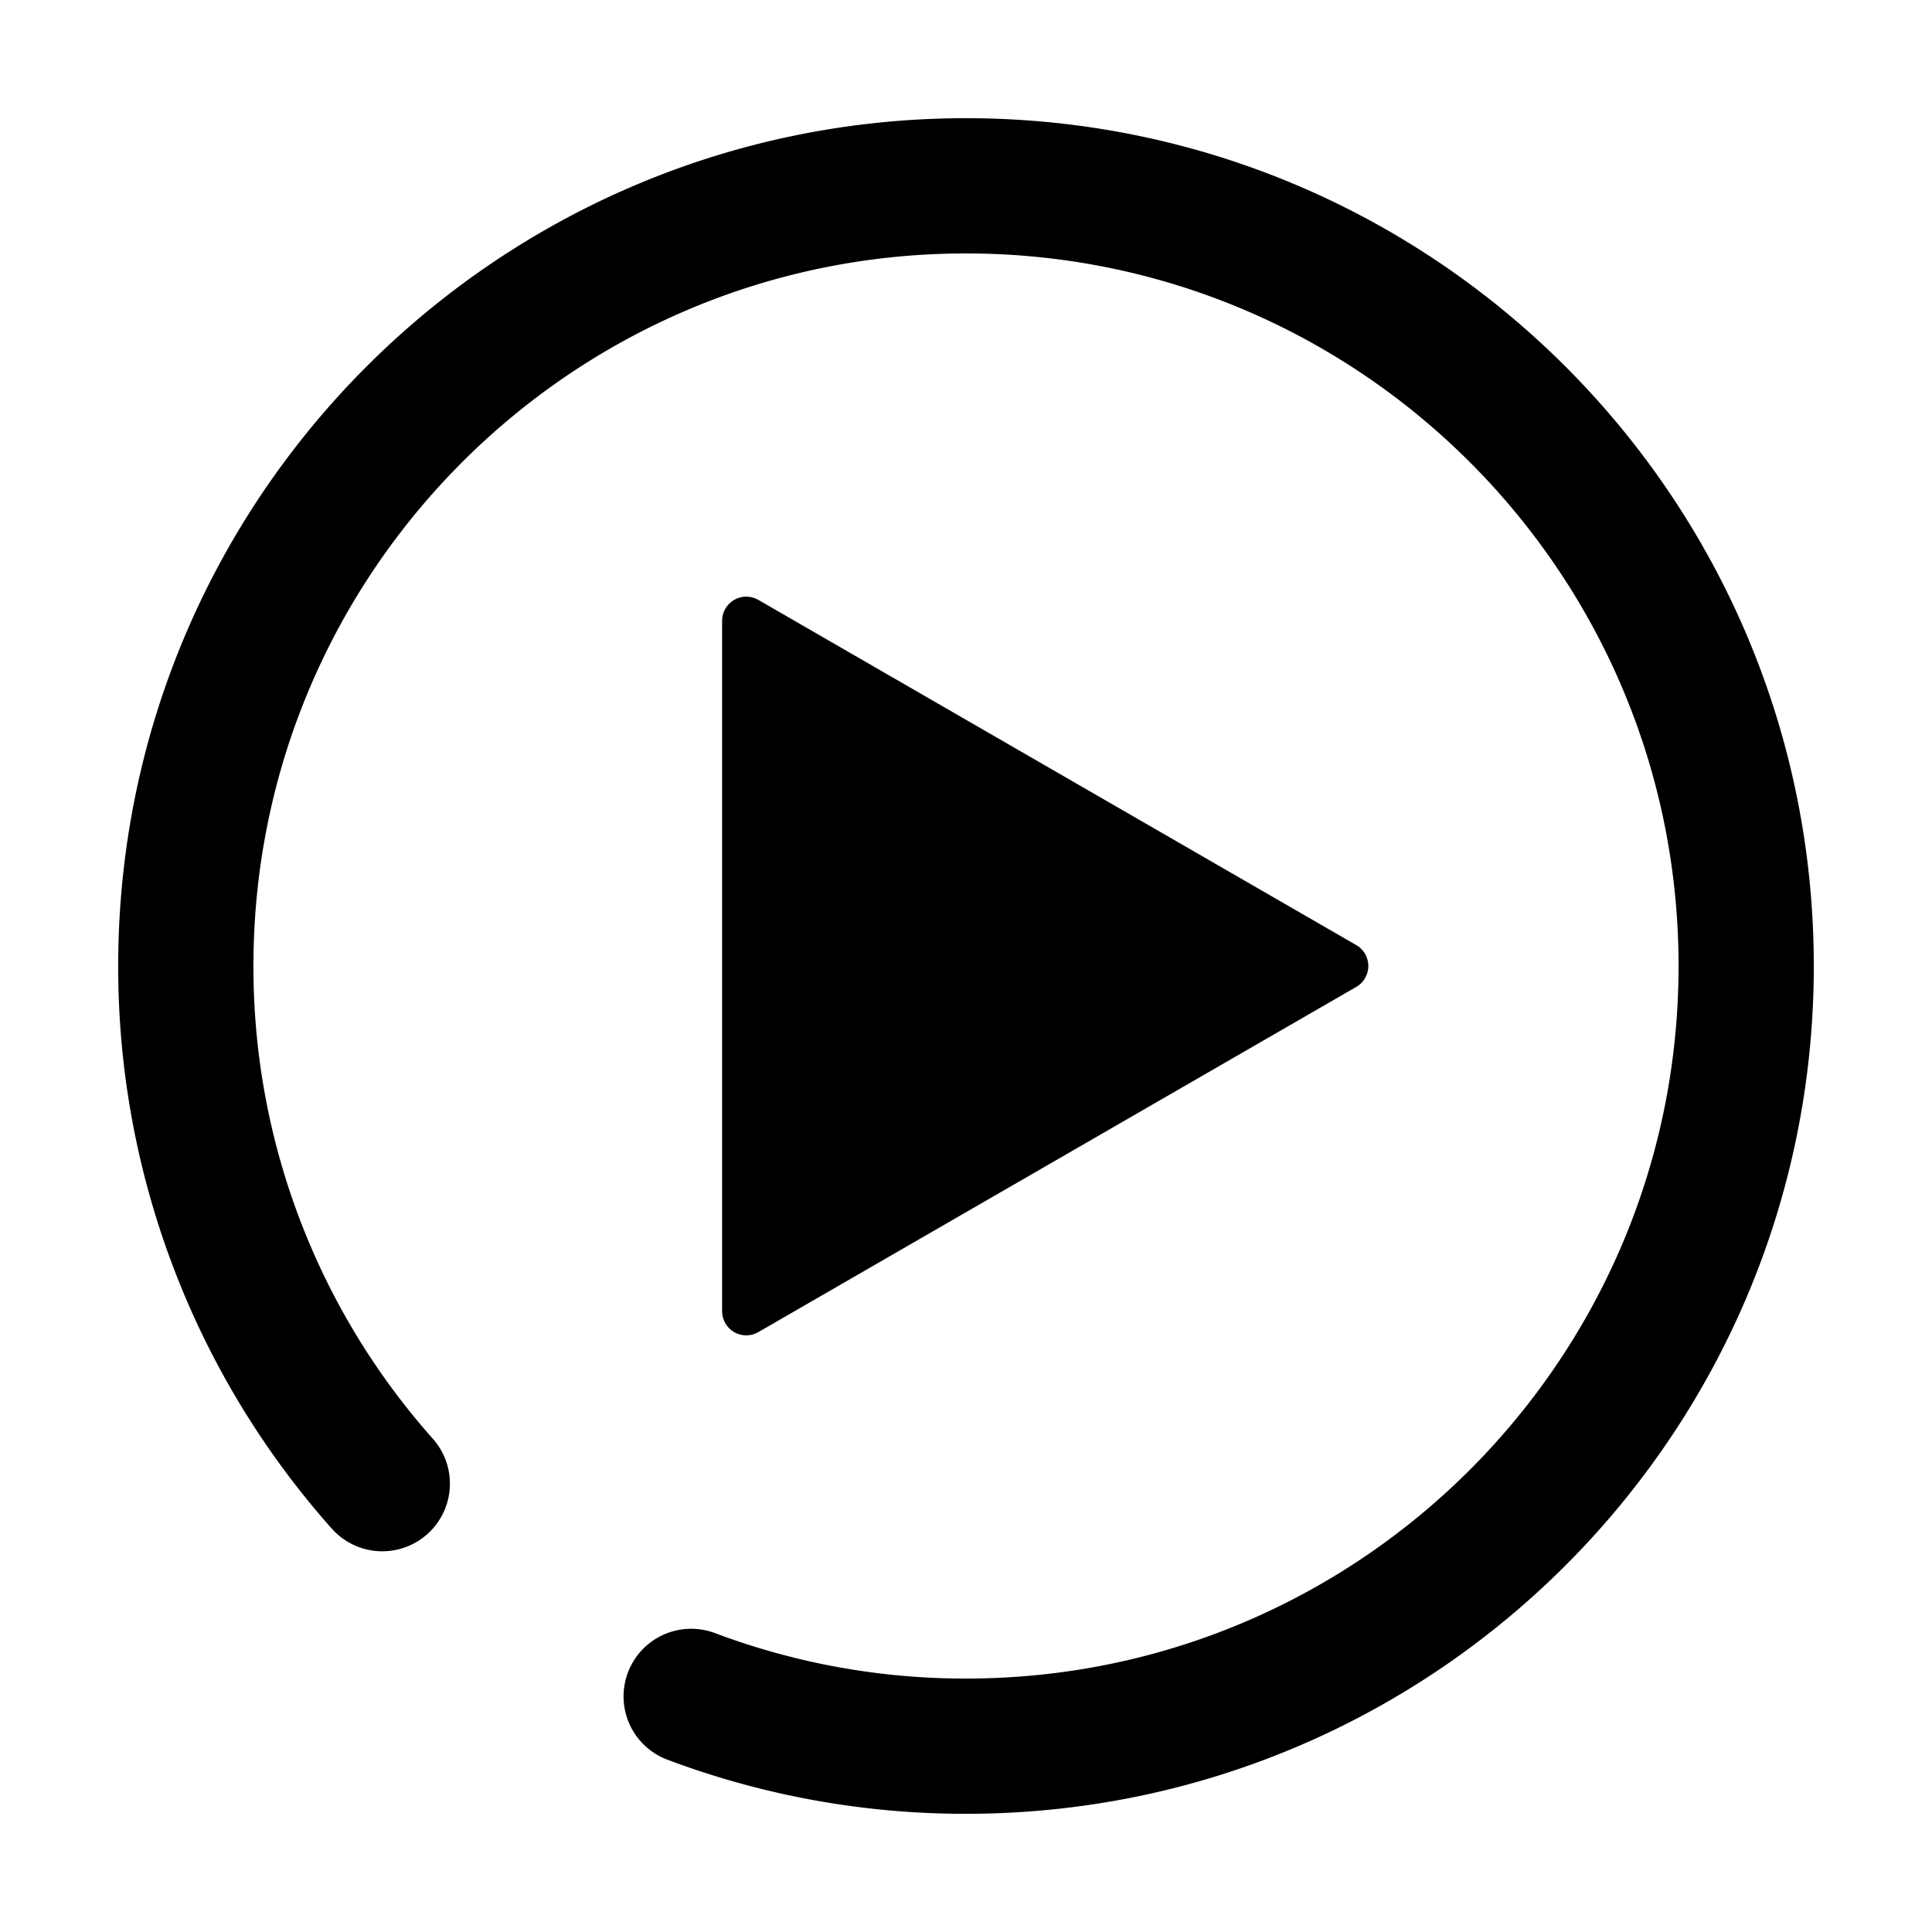 <svg id="Capa_1" data-name="Capa 1" xmlns="http://www.w3.org/2000/svg" viewBox="0 0 1000 1000"><defs><style>.cls-1{fill:none;stroke-width:70px;}.cls-1,.cls-2{stroke:#000;stroke-linecap:round;stroke-linejoin:round;}.cls-2{stroke-width:25px;}</style></defs><title>play_button2</title><path class="cls-1" d="M197.87,767.94A402.3,402.3,0,0,1,96.18,500C96.18,277,277,96.18,500,96.18S903.82,277,903.82,500,723,903.82,500,903.82a402.81,402.81,0,0,1-142.25-25.77"/><polygon class="cls-2" points="695.74 500 386.26 321.33 386.26 678.67 695.74 500"/></svg>